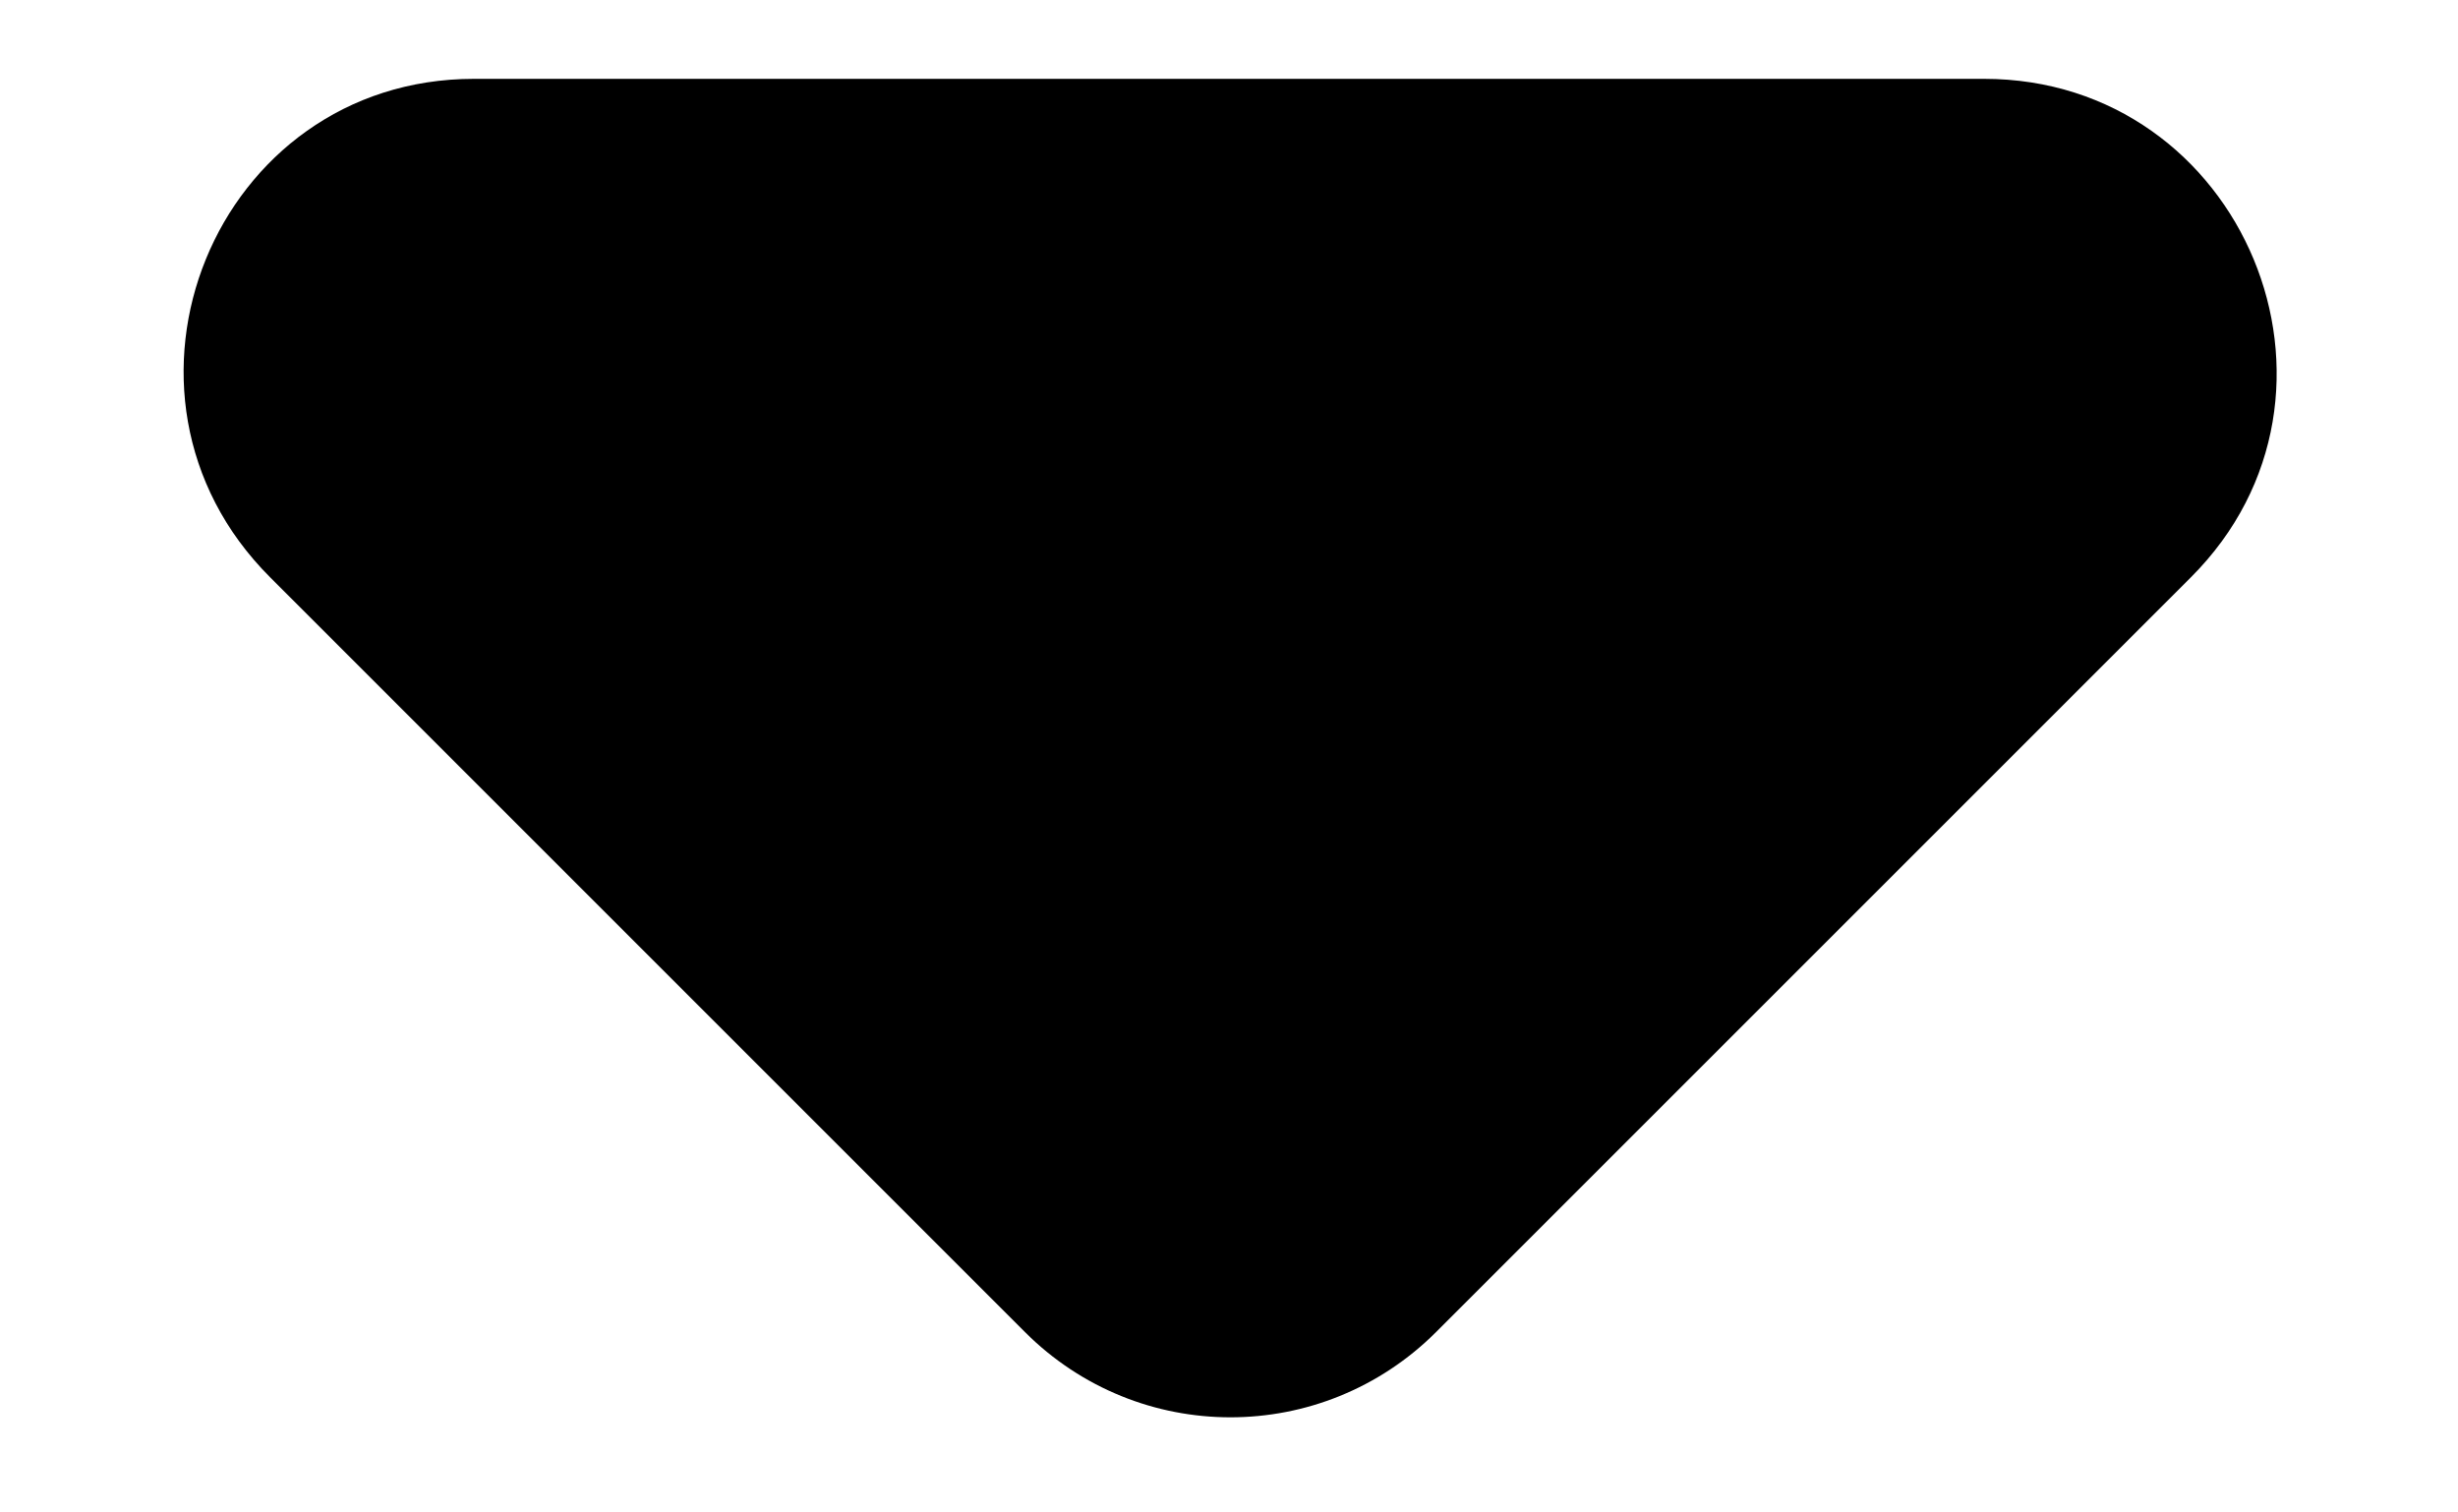 <svg width="13" height="8" viewBox="0 0 13 8" fill="none" xmlns="http://www.w3.org/2000/svg">
<path d="M1.428 3.053L5.421 7.046C6.022 7.647 6.993 7.647 7.595 7.046L11.588 3.053C12.559 2.082 11.865 0.417 10.493 0.417H2.507C1.135 0.417 0.457 2.082 1.428 3.053Z" fill="black"/>
</svg>
